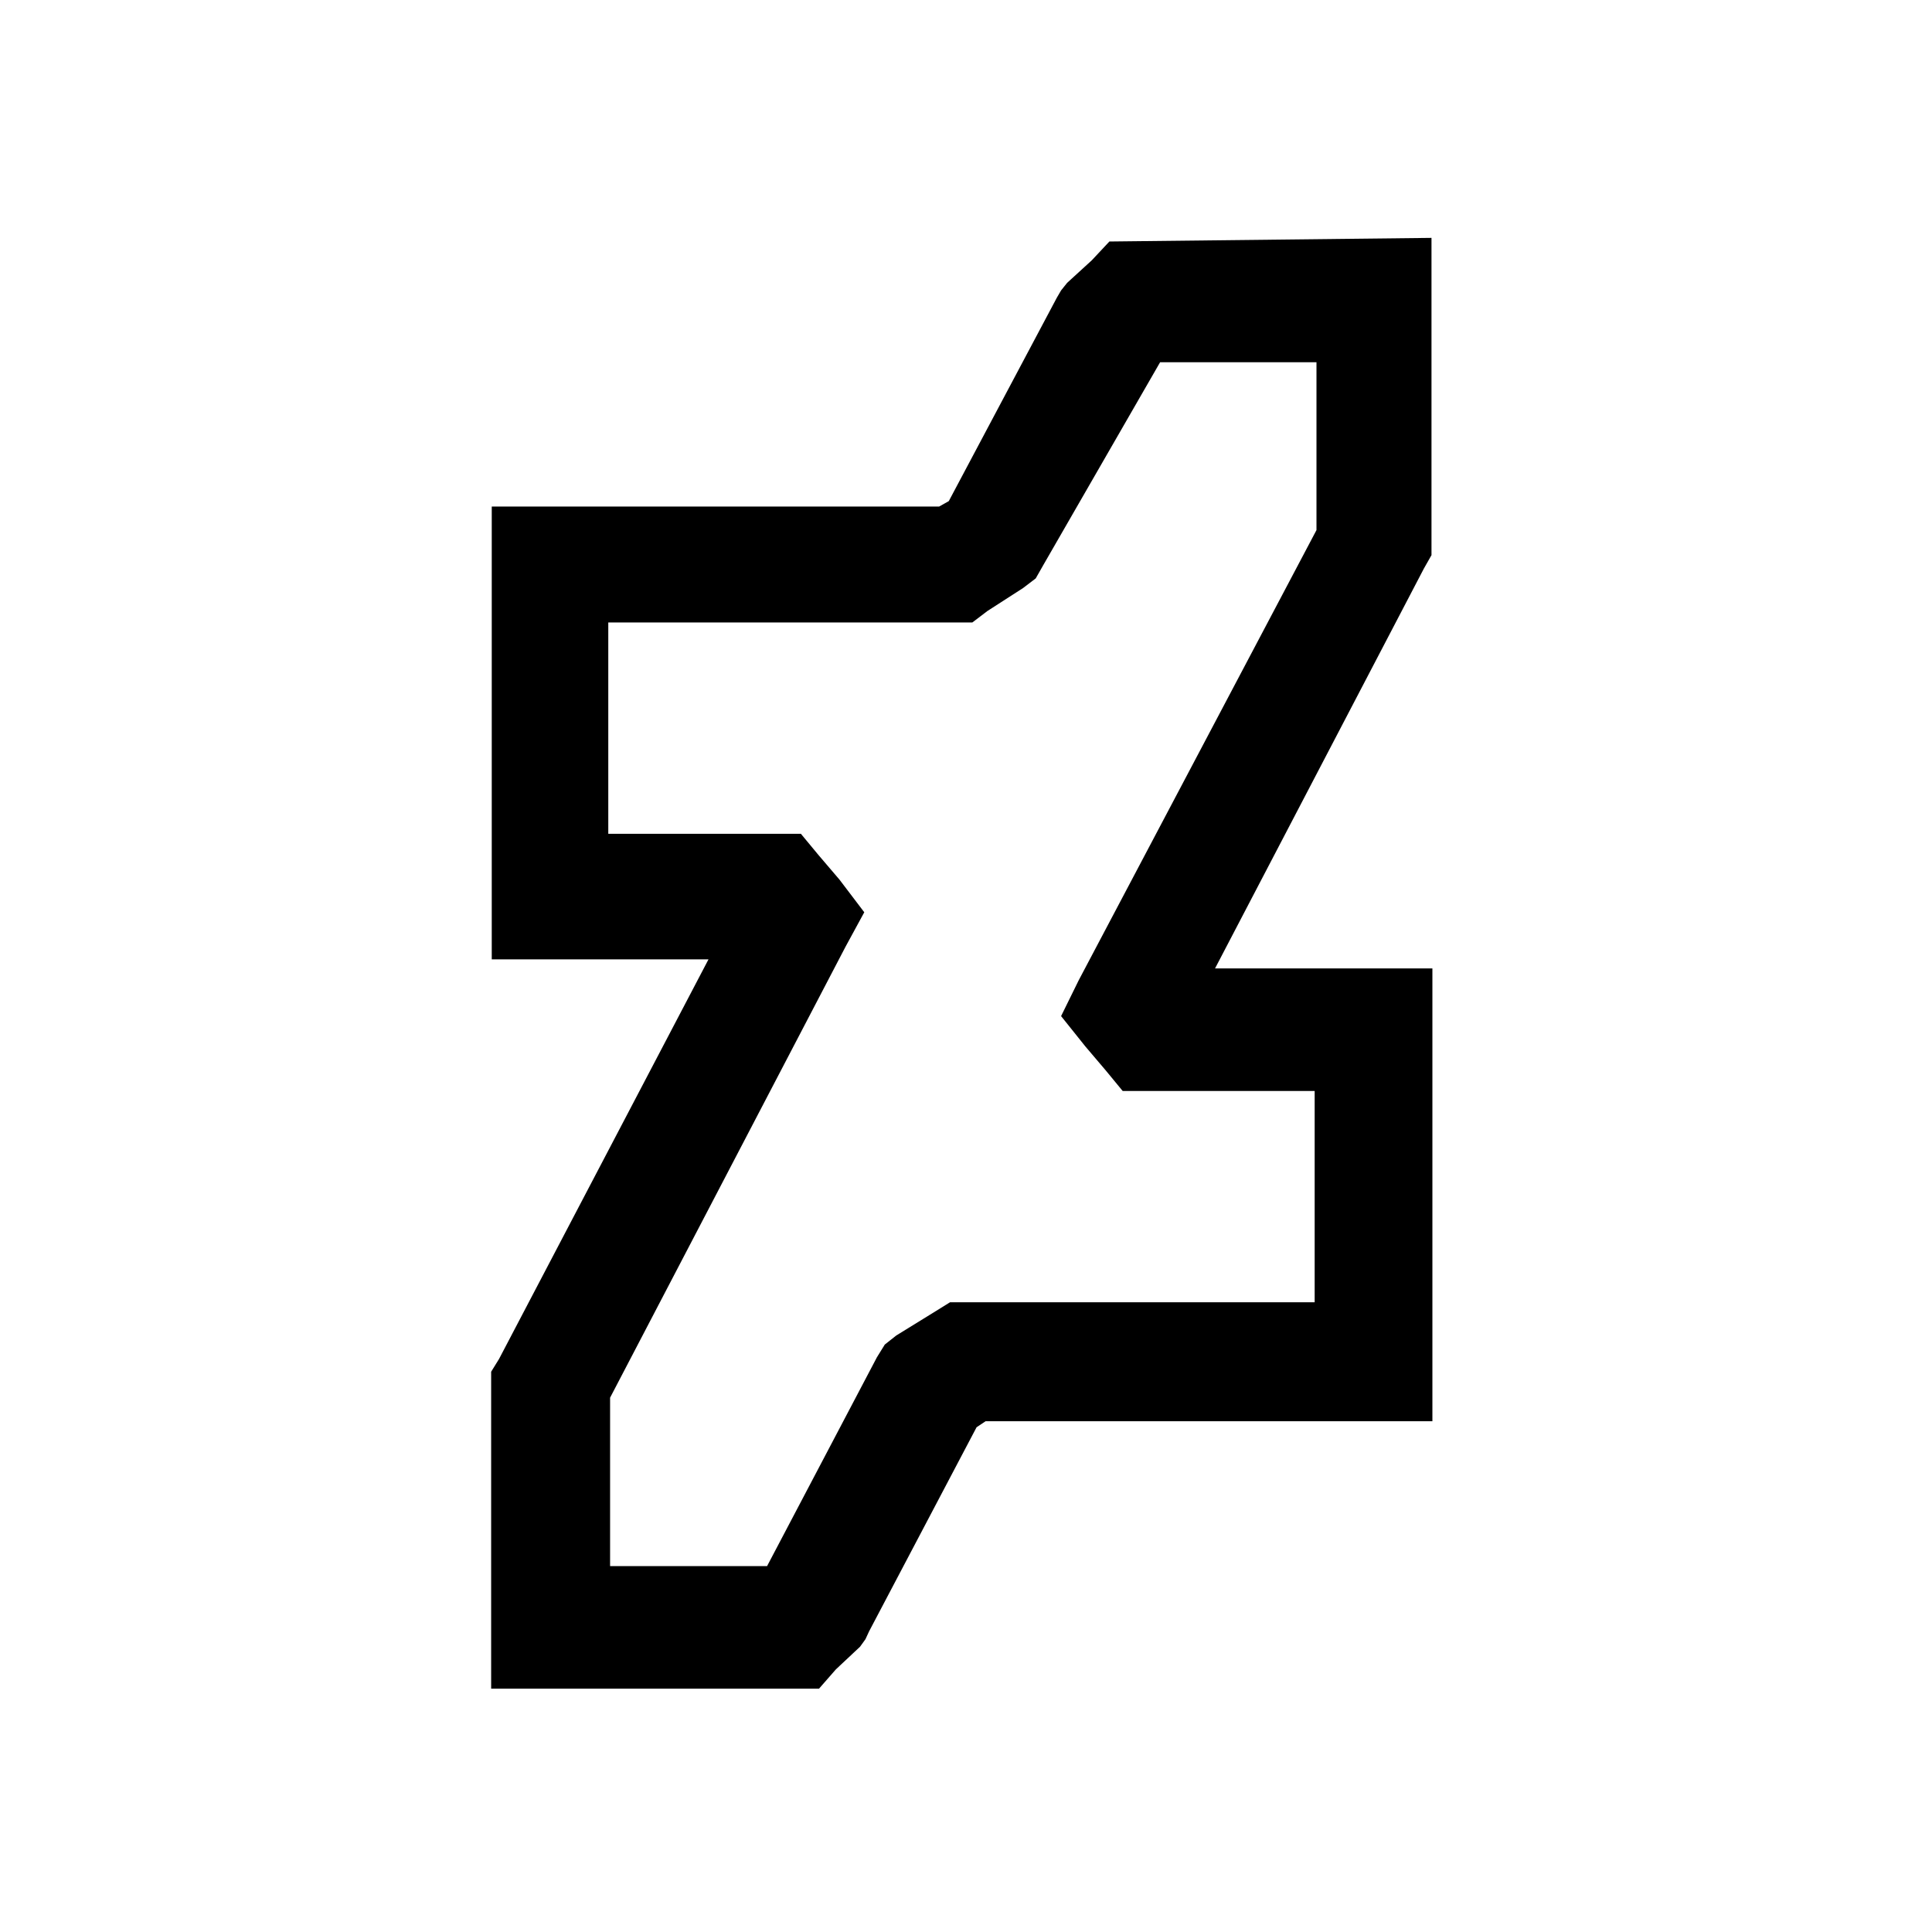 <svg viewBox="0 0 32 32" xmlns="http://www.w3.org/2000/svg"><path d="M18.375 4l-.29.31 -.41.375 -.1.125 -.07.12 -1.79 3.37 -.16.09h-7.41v7.5h3.59l-3.47 6.62 -.13.21v5.25h5.43l.28-.32 .4-.375 .09-.125 .06-.13 1.78-3.38 .15-.1h7.4v-7.5h-3.6l3.46-6.625 .125-.22V3.94Zm.84 2h2.59v2.78l-3.94 7.46 -.29.59 .4.5 .34.4 .28.34h3.18v3.5h-6.04l-.29.18 -.6.37 -.19.15 -.13.21 -1.82 3.46h-2.6v-2.79l3.9-7.47 .31-.57 -.41-.54 -.35-.41 -.29-.35h-3.19v-3.5h6.03l.25-.19 .59-.38 .21-.16 .125-.22Z"/></svg>
